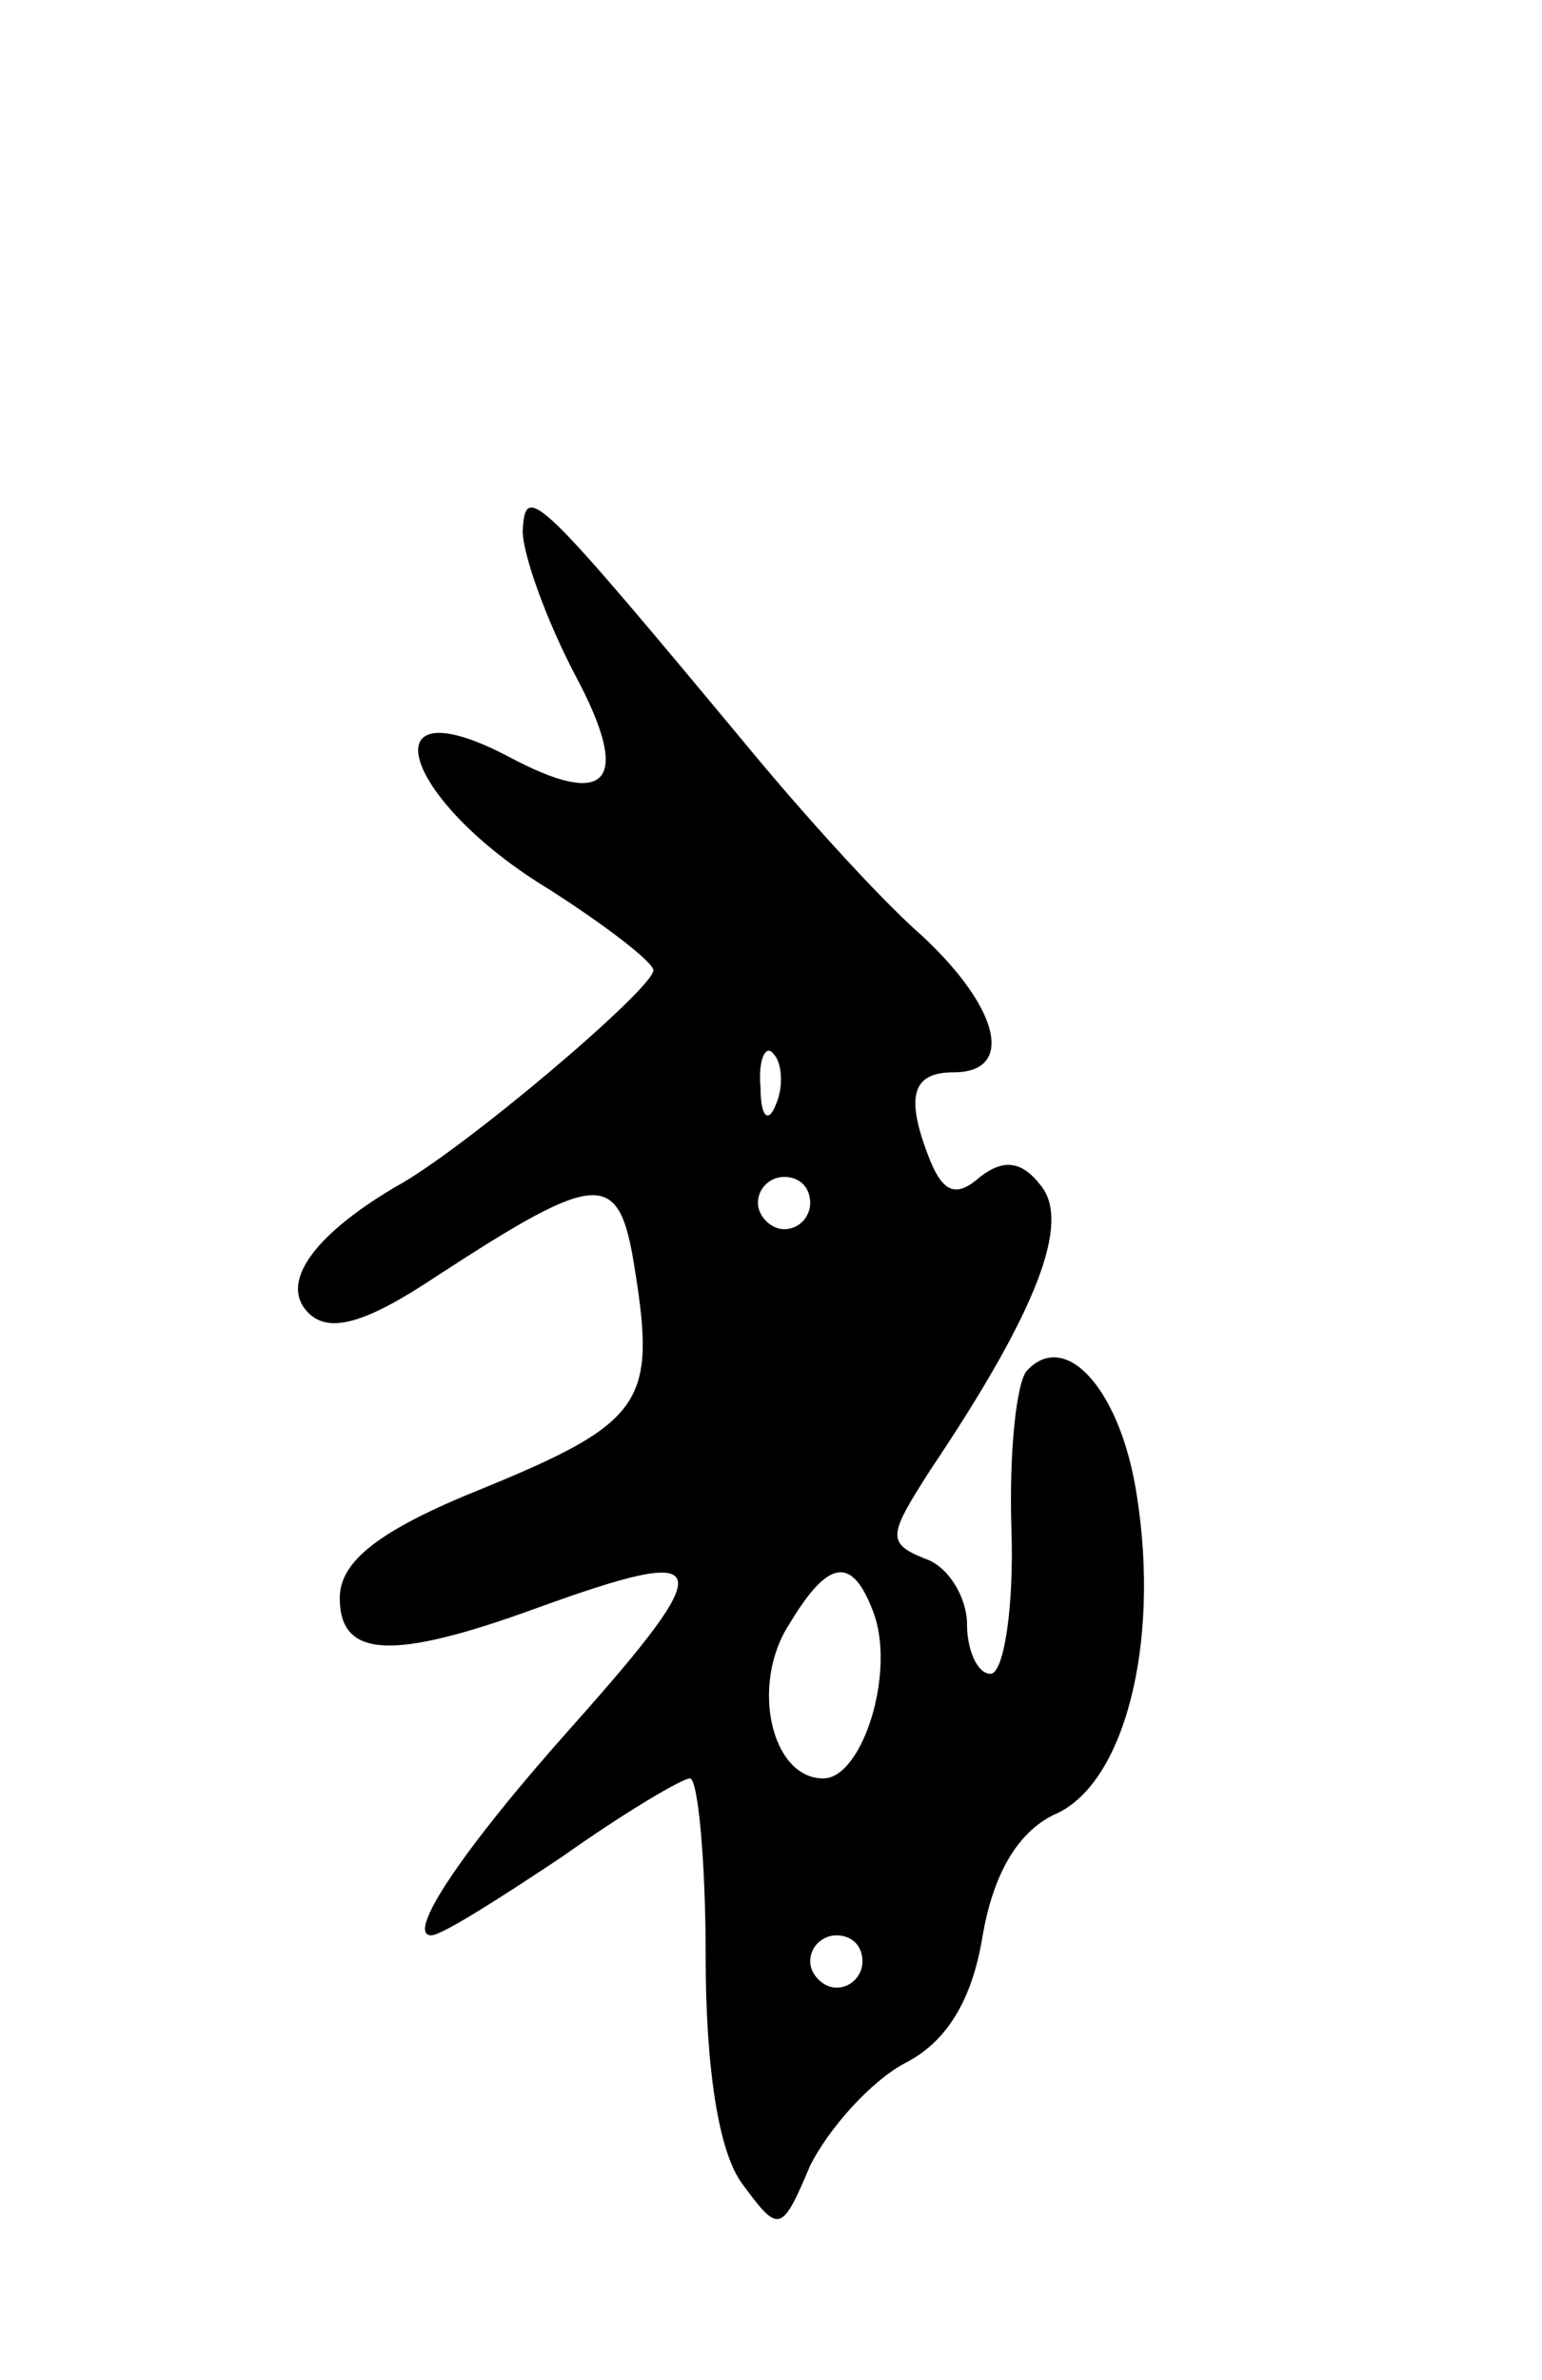 <svg version="1.0" xmlns="http://www.w3.org/2000/svg"
 width="59pt" height="91pt" viewBox="0 0 59 91"
 preserveAspectRatio="xMidYMid meet">
<g transform="translate(0,91) scale(0.1,-0.1)"
fill="#000000" stroke="none">
<path d="M200 707 c0 -9 9 -34 20 -55 22 -41 13 -52 -26 -31 -54 28 -40 -17
16 -51 22 -14 40 -28 40 -31 0 -7 -73 -69 -99 -83 -32 -19 -44 -37 -33 -48 8
-8 22 -4 49 14 63 41 70 41 76 2 8 -50 3 -58 -58 -83 -40 -16 -55 -28 -55 -42
0 -23 20 -24 75 -4 69 25 71 19 14 -45 -42 -47 -64 -80 -54 -80 4 0 26 14 50
30 24 17 46 30 49 30 3 0 6 -31 6 -68 0 -43 5 -75 14 -87 14 -19 15 -19 26 7
7 14 23 32 36 39 16 8 26 24 30 49 4 23 13 39 27 46 27 11 41 65 32 122 -6 40
-27 64 -42 48 -4 -4 -7 -31 -6 -61 1 -30 -3 -55 -8 -55 -5 0 -9 9 -9 19 0 10
-7 22 -16 25 -15 6 -14 9 2 34 41 61 54 95 42 109 -7 9 -14 10 -23 3 -9 -8
-14 -6 -19 6 -10 25 -7 34 9 34 23 0 18 24 -12 52 -16 14 -44 45 -64 69 -84
101 -88 105 -89 86z m97 -219 c-3 -8 -6 -5 -6 6 -1 11 2 17 5 13 3 -3 4 -12 1
-19z m13 -38 c0 -5 -4 -10 -10 -10 -5 0 -10 5 -10 10 0 6 5 10 10 10 6 0 10
-4 10 -10z m24 -156 c9 -23 -4 -64 -19 -64 -20 0 -28 36 -13 59 15 25 24 26
32 5z m-4 -134 c0 -5 -4 -10 -10 -10 -5 0 -10 5 -10 10 0 6 5 10 10 10 6 0 10
-4 10 -10z"/>
</g>
</svg>
